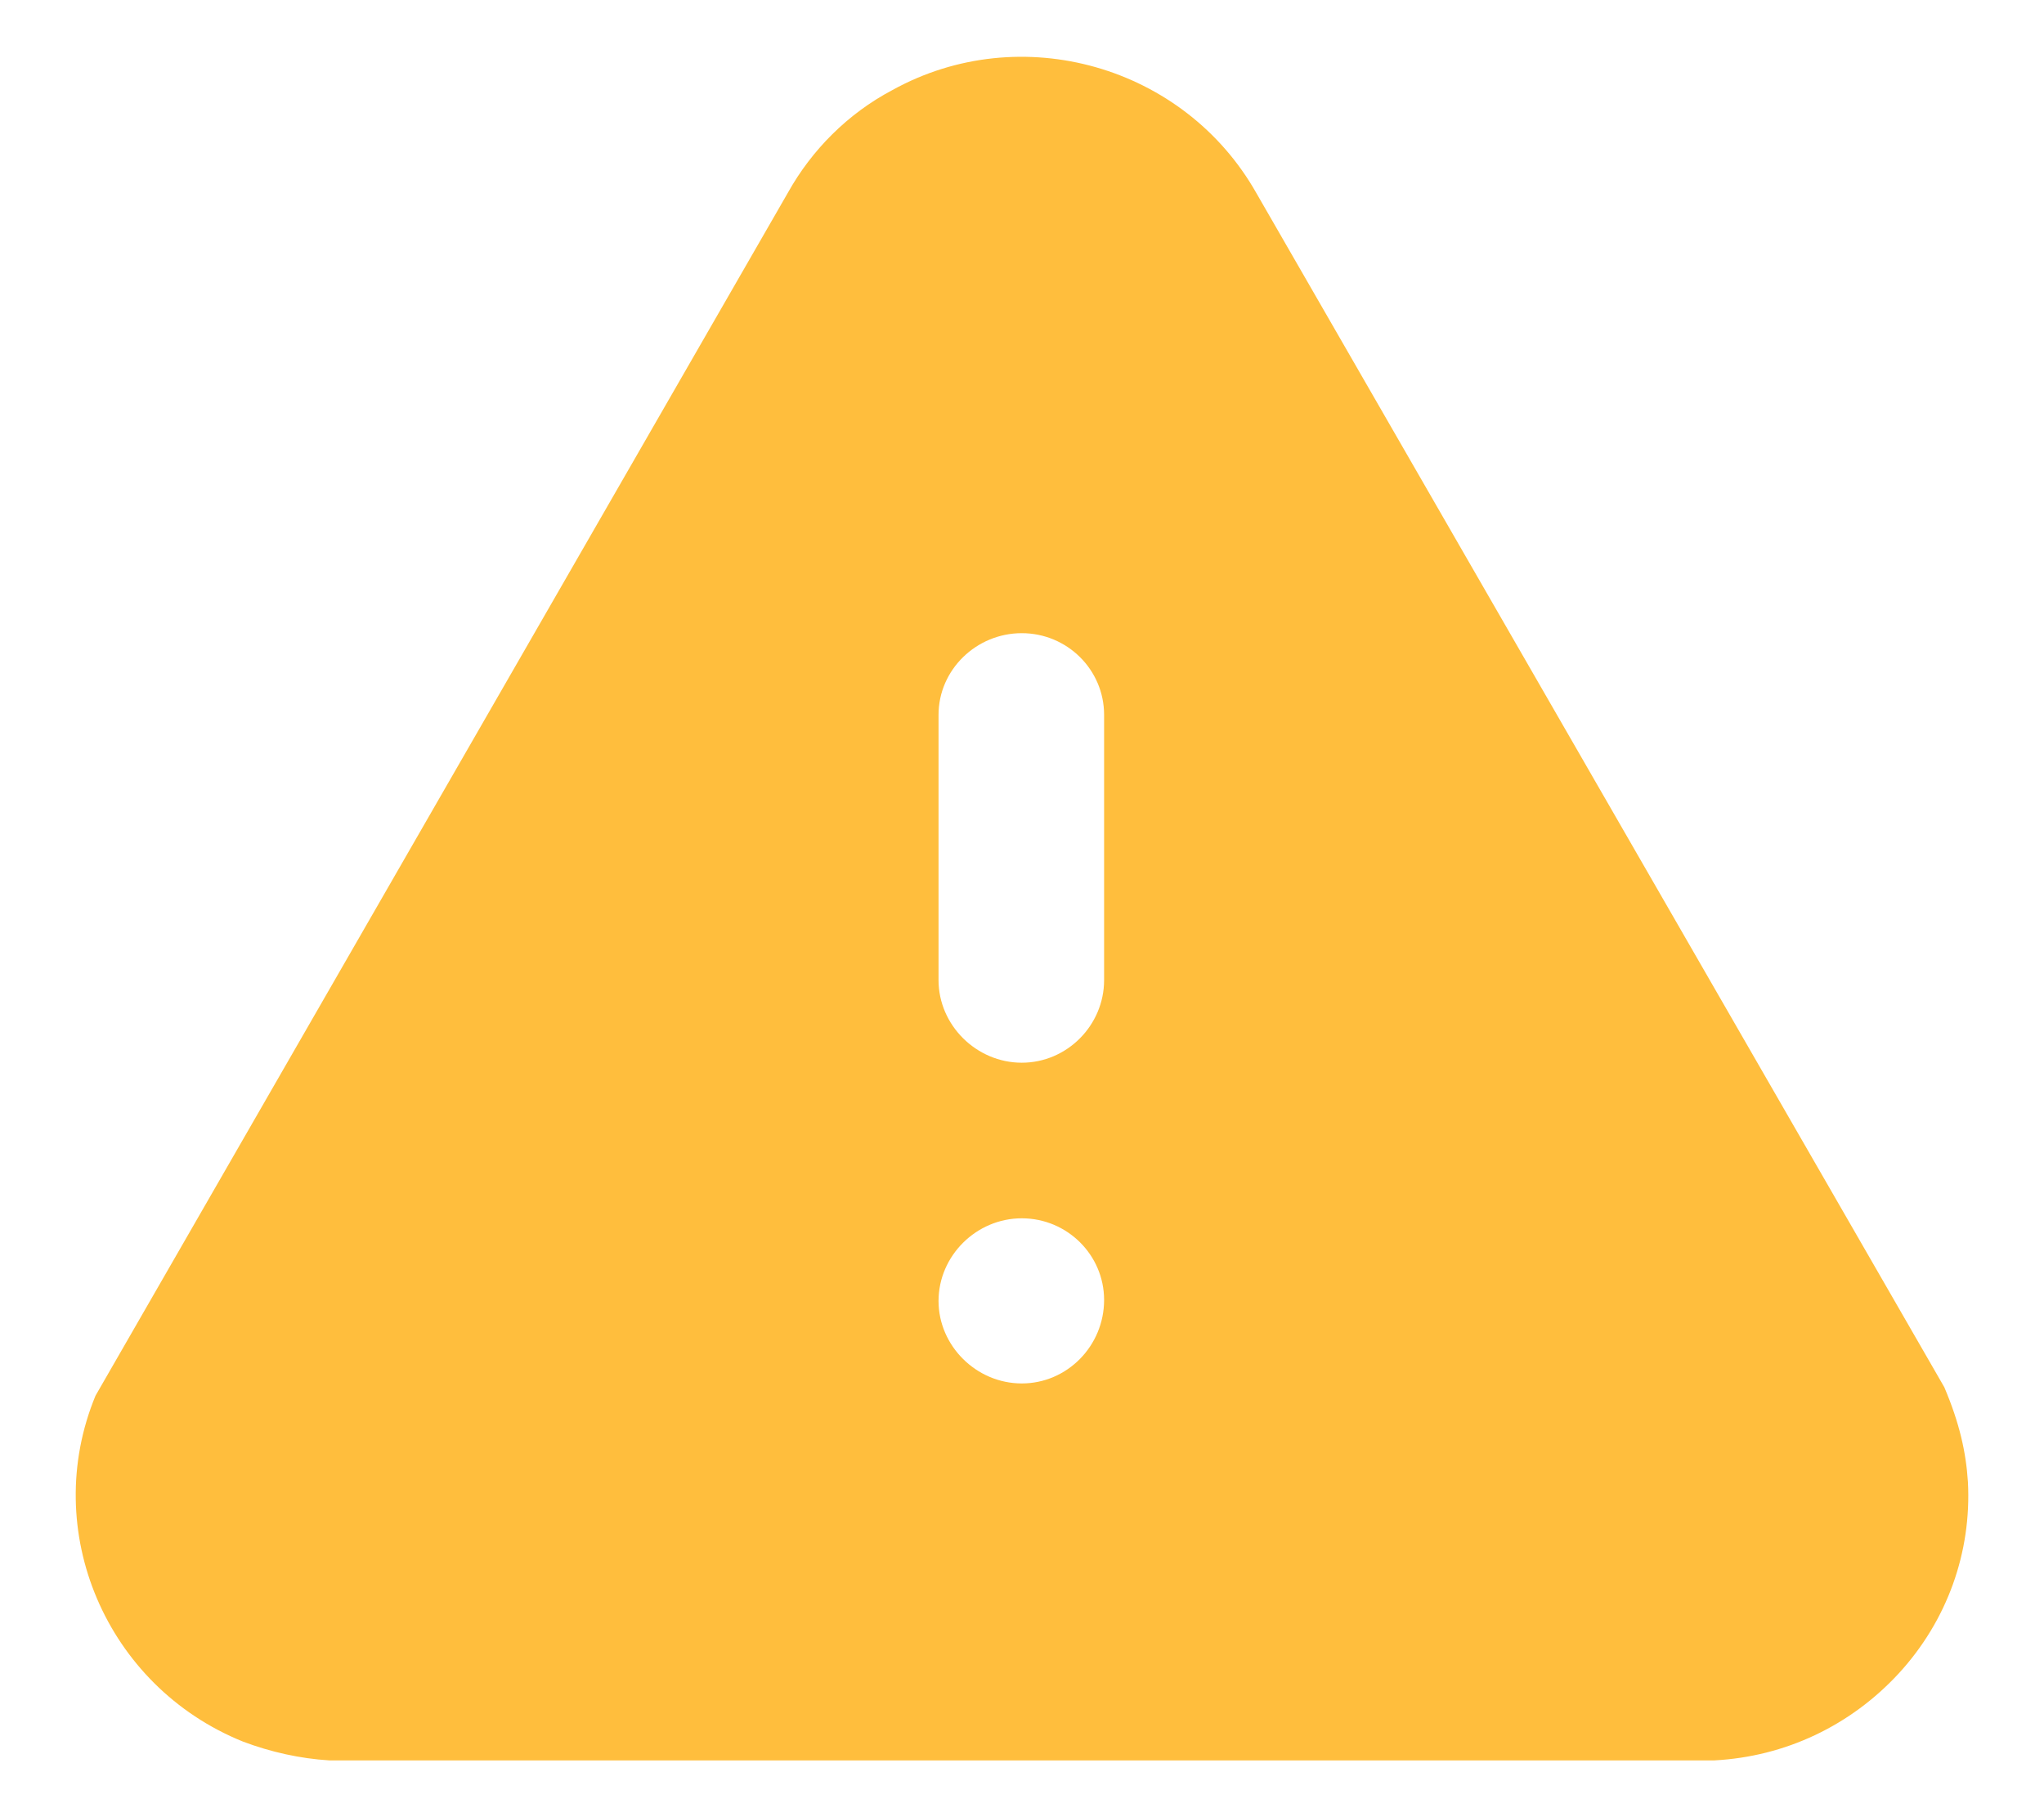 <svg width="18" height="16" viewBox="0 0 18 16" fill="none" xmlns="http://www.w3.org/2000/svg">
<path d="M7.857 0.794C8.99 0.166 10.431 0.579 11.065 1.702L17.122 12.214C17.255 12.528 17.313 12.783 17.33 13.048C17.363 13.668 17.147 14.27 16.722 14.733C16.297 15.194 15.722 15.467 15.097 15.5H2.899C2.641 15.484 2.383 15.426 2.141 15.335C0.933 14.848 0.35 13.477 0.841 12.289L6.94 1.694C7.148 1.322 7.465 1.001 7.857 0.794ZM8.998 10.727C8.598 10.727 8.265 11.057 8.265 11.455C8.265 11.85 8.598 12.181 8.998 12.181C9.398 12.181 9.723 11.85 9.723 11.446C9.723 11.05 9.398 10.727 8.998 10.727ZM8.998 5.575C8.598 5.575 8.265 5.897 8.265 6.294V8.63C8.265 9.026 8.598 9.357 8.998 9.357C9.398 9.357 9.723 9.026 9.723 8.63V6.294C9.723 5.897 9.398 5.575 8.998 5.575Z" fill="#FFBE3D"/>
</svg>
